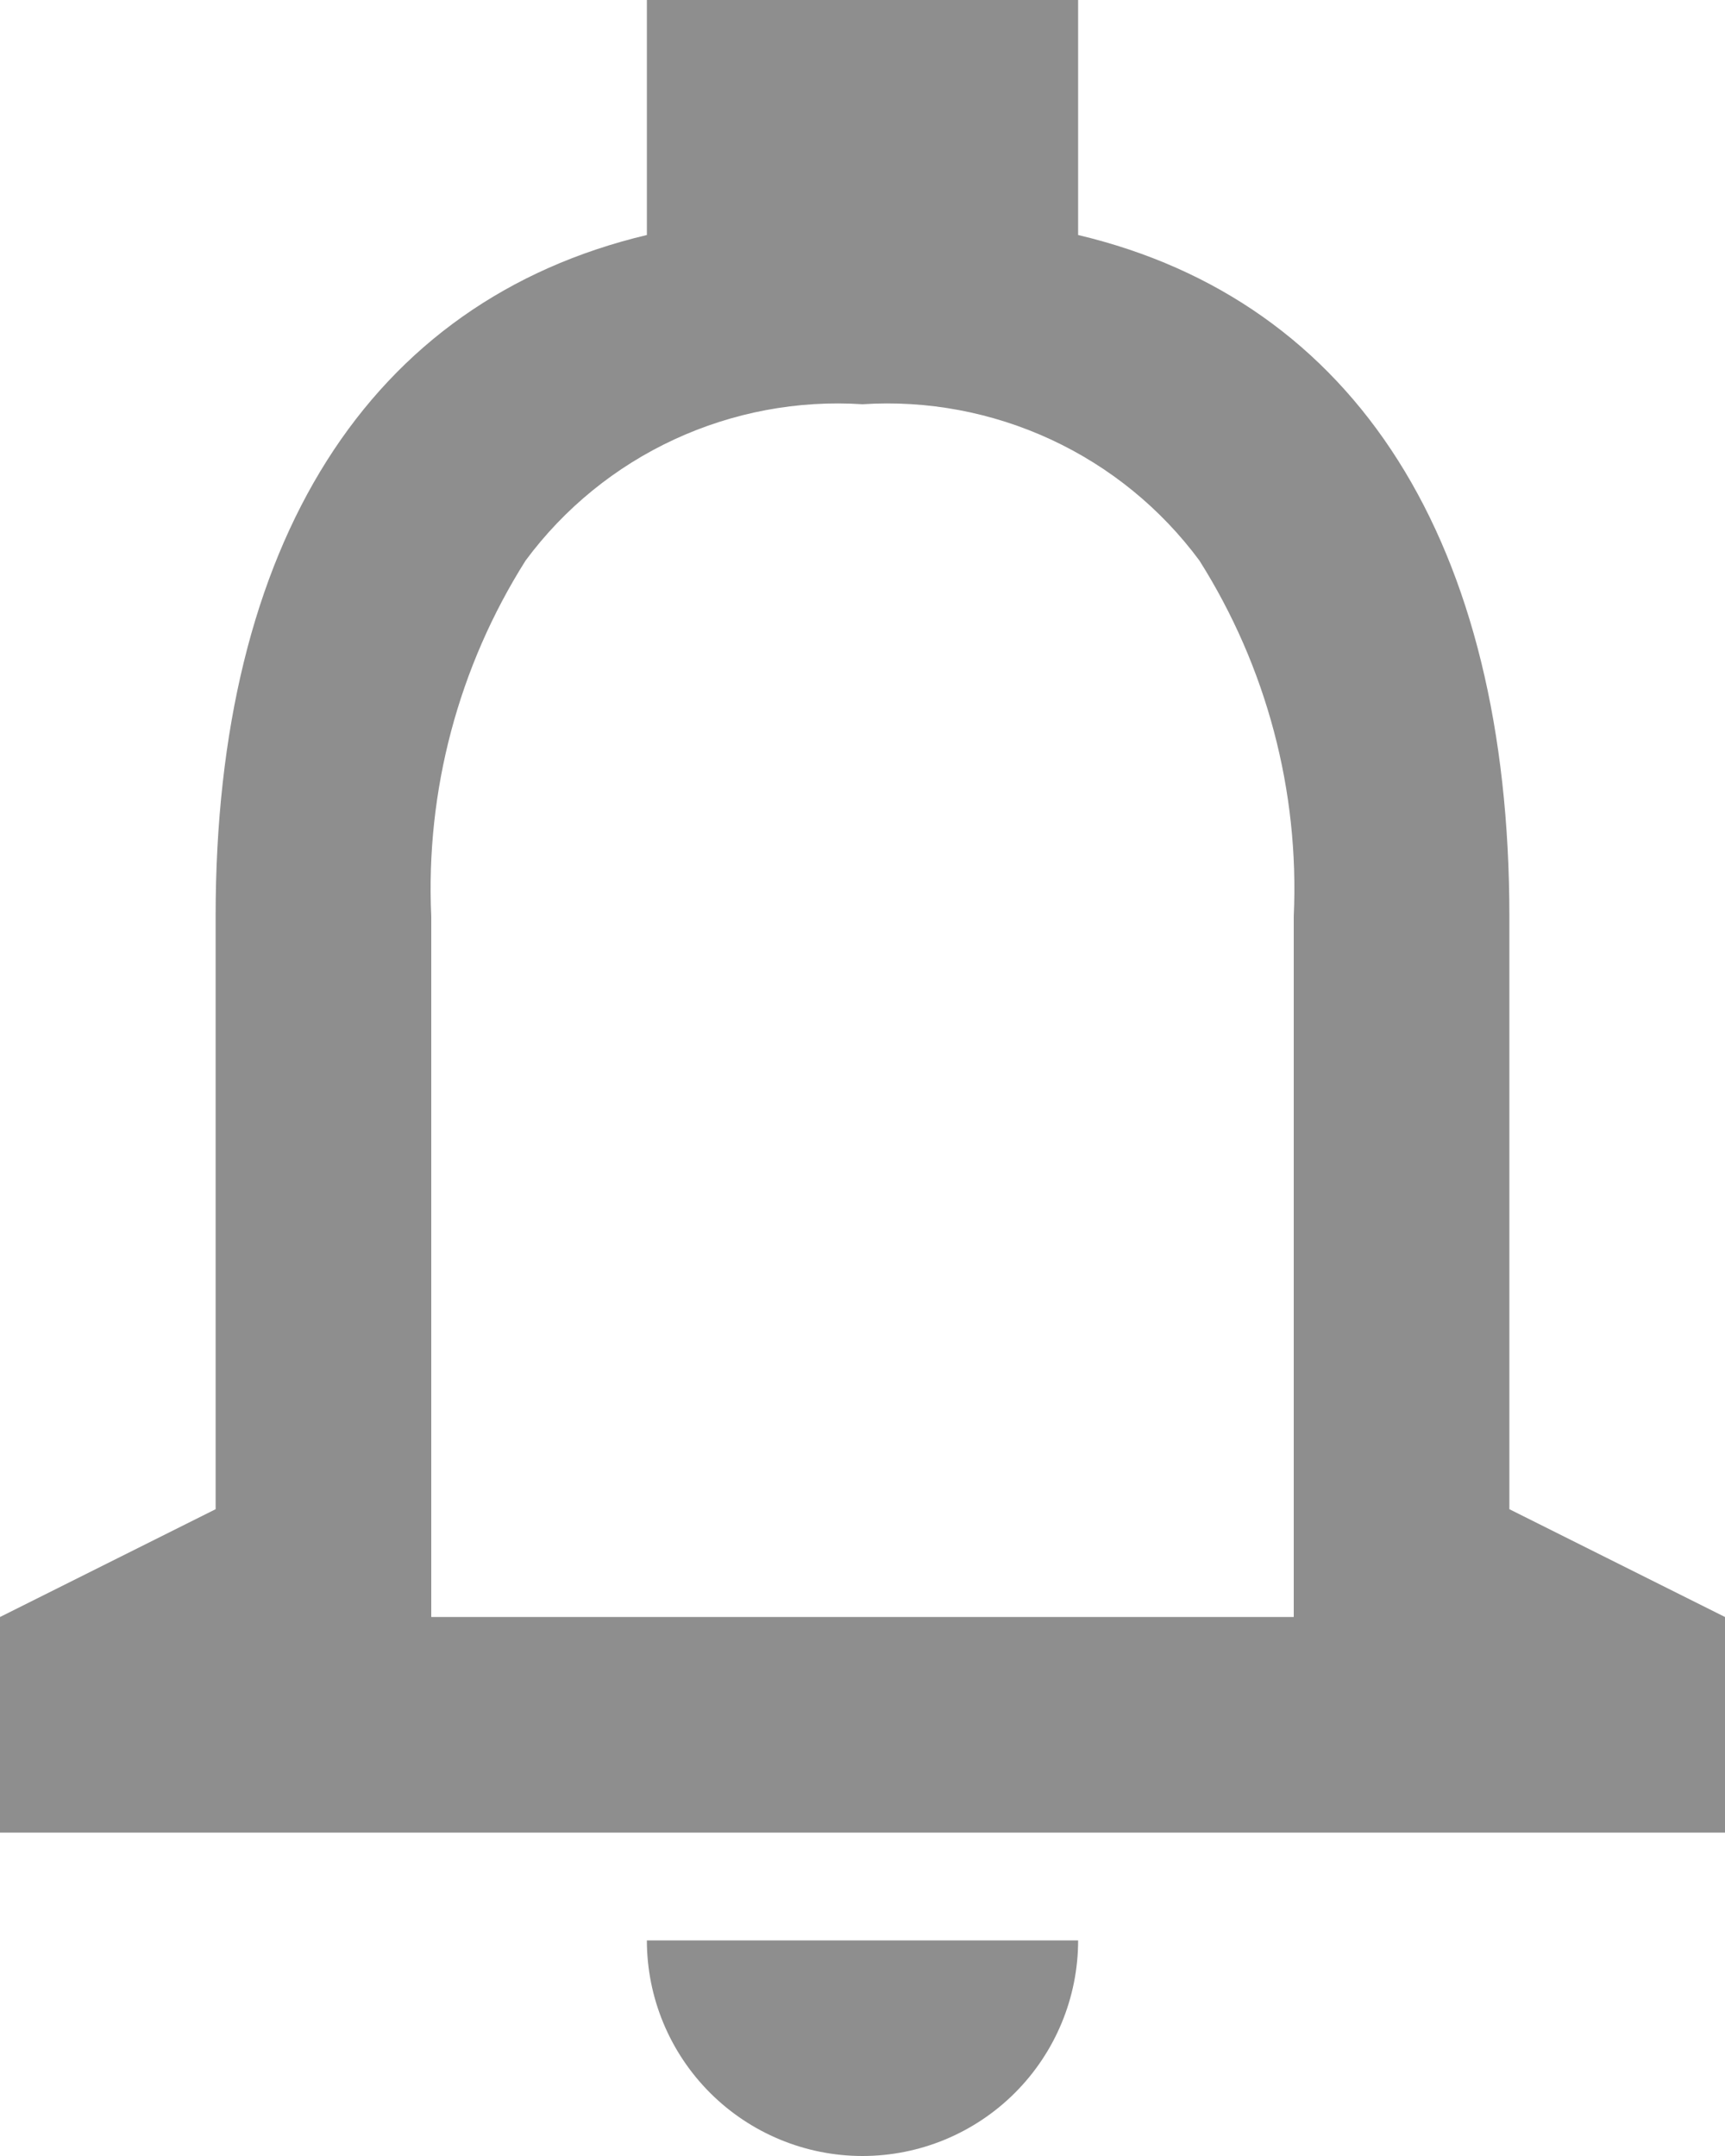 <svg width="16" height="20" viewBox="0 0 16 20" fill="none" xmlns="http://www.w3.org/2000/svg">
<path d="M8 20C7.47 20 6.961 19.789 6.586 19.414C6.211 19.039 6 18.53 6 18H10C10 18.53 9.789 19.039 9.414 19.414C9.039 19.789 8.53 20 8 20ZM16 17H0V15L2 14V8.5C2 5.038 3.421 2.793 6 2.18V0H10V2.18C12.579 2.792 14 5.036 14 8.5V14L16 15V17ZM8 3.75C7.399 3.711 6.799 3.824 6.253 4.077C5.707 4.33 5.233 4.716 4.875 5.2C4.253 6.185 3.947 7.336 4 8.5V15H12V8.5C12.053 7.336 11.747 6.185 11.125 5.2C10.767 4.716 10.293 4.33 9.747 4.077C9.201 3.824 8.601 3.711 8 3.75Z" fill="#1E1E1E" fill-opacity="0.5"/>
</svg>
